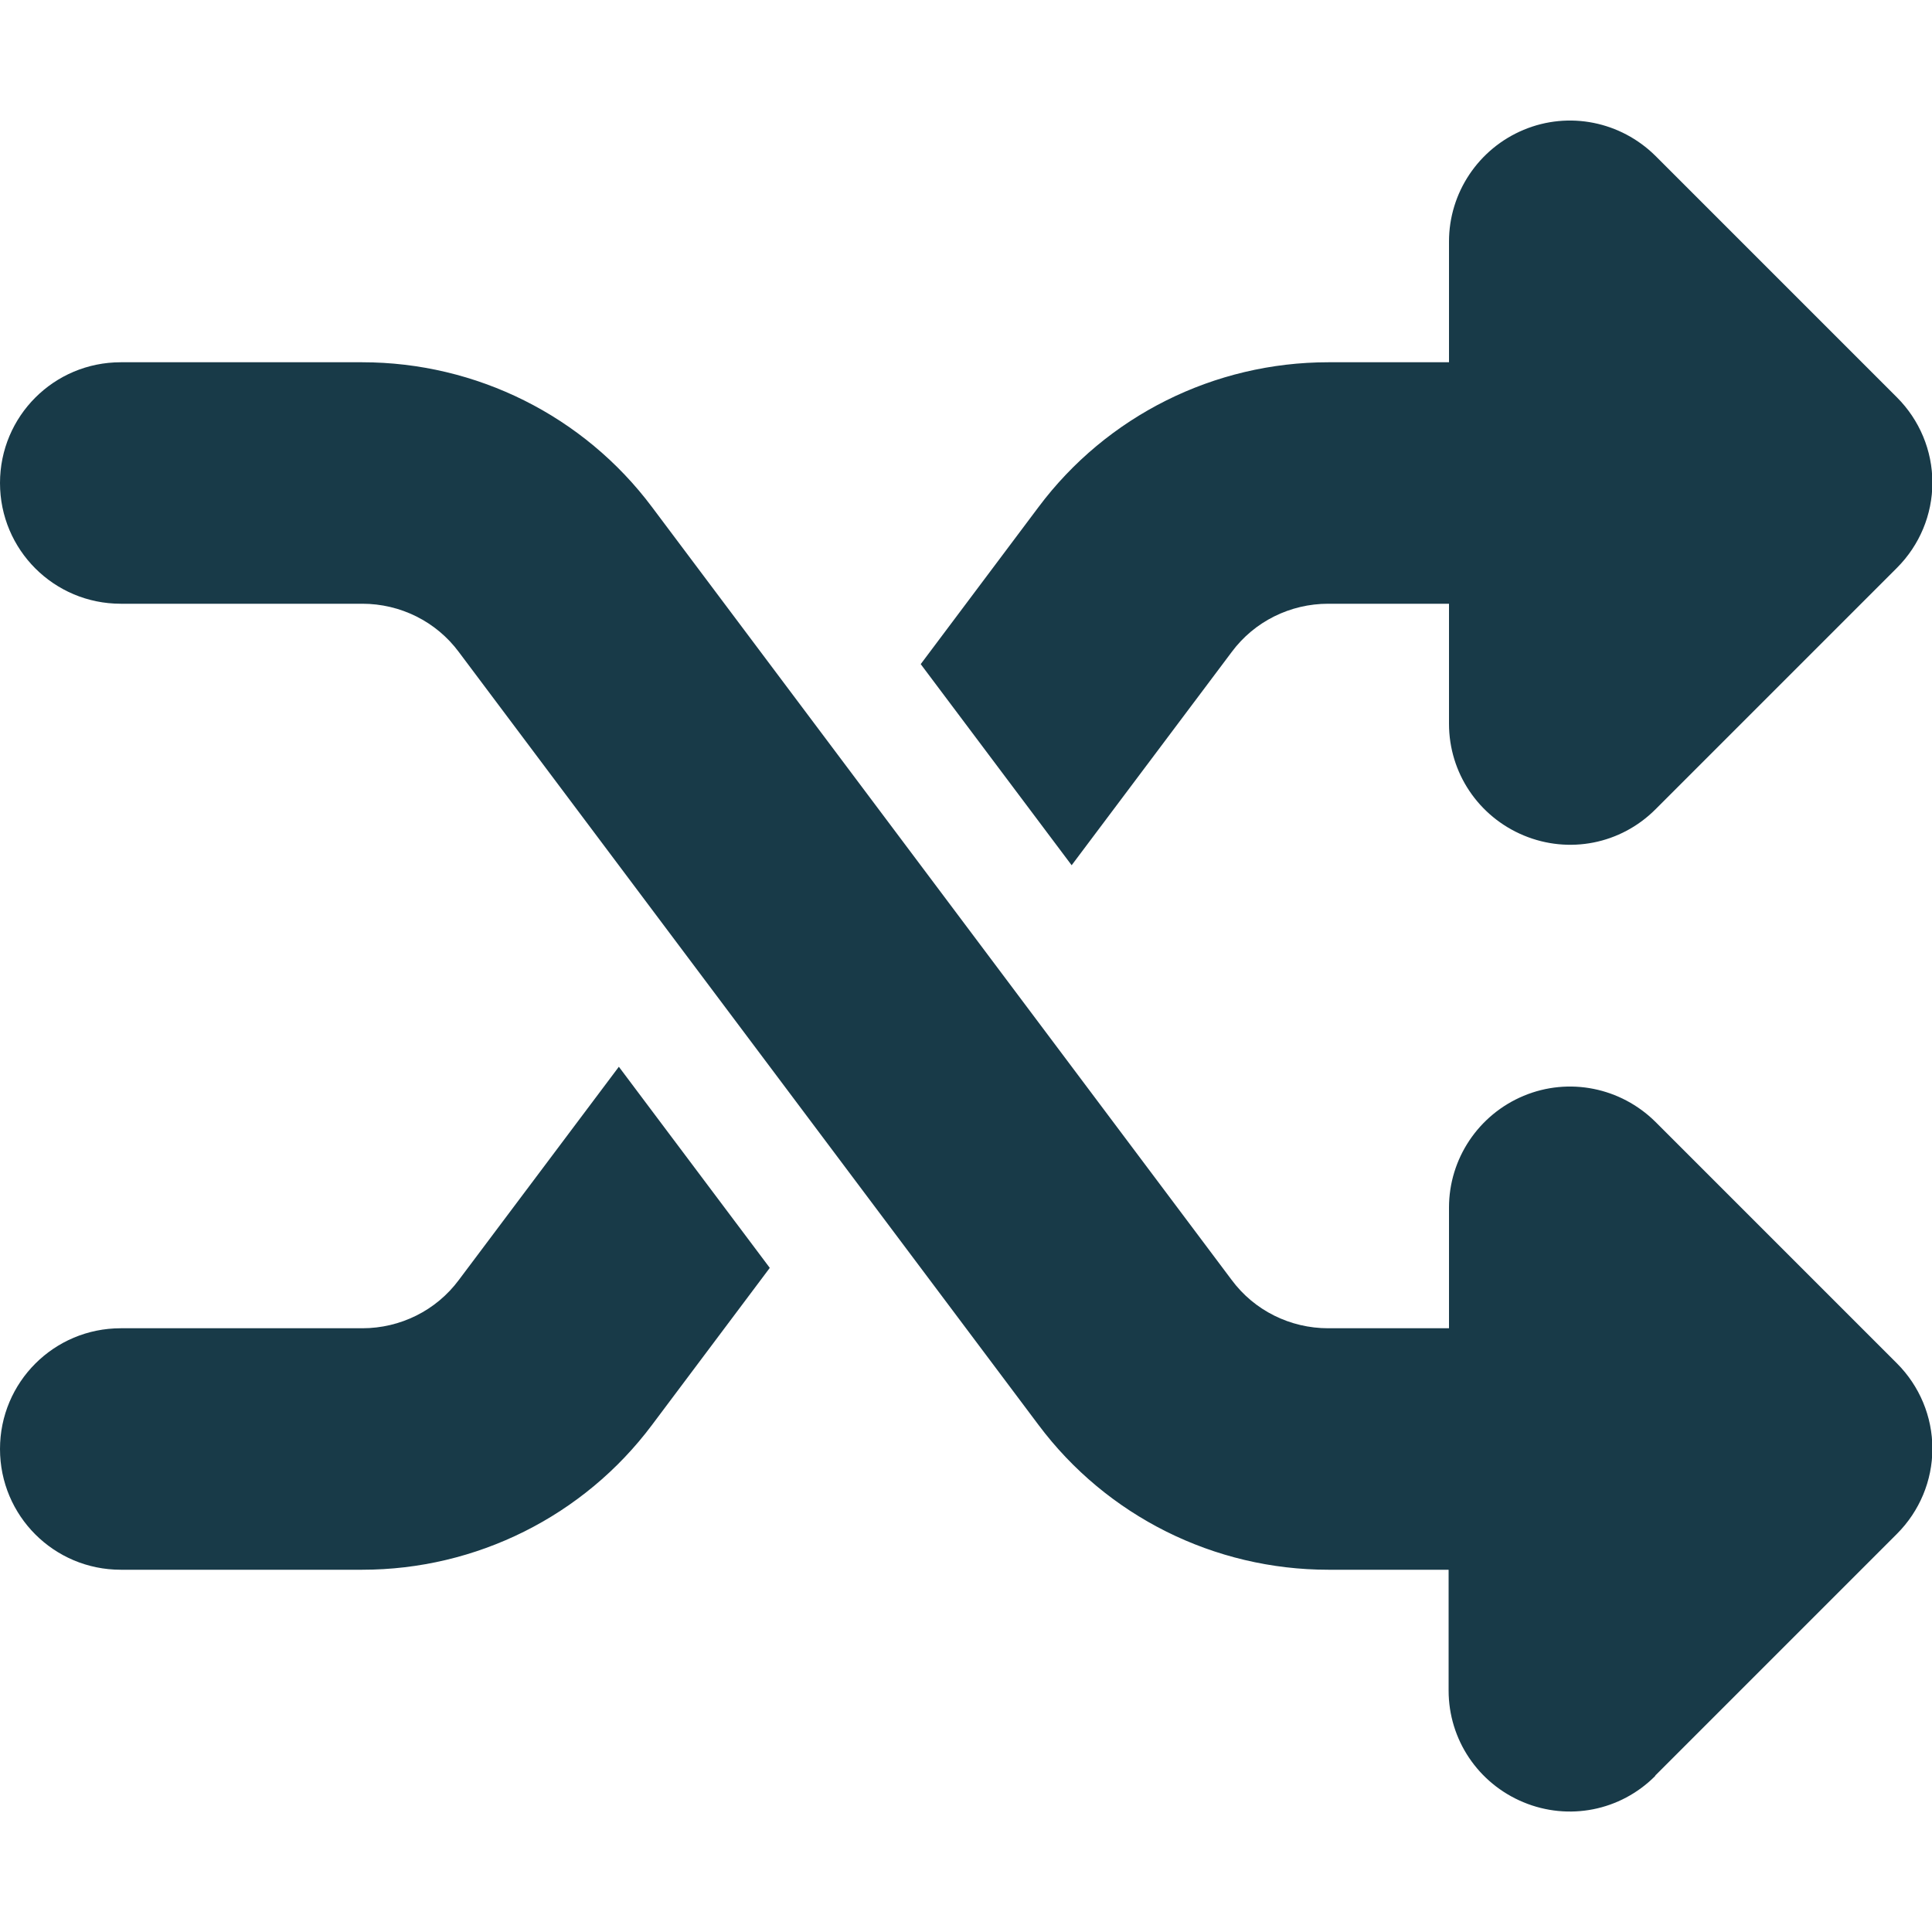 <svg width="85" height="85" viewBox="0 0 85 85" fill="none" xmlns="http://www.w3.org/2000/svg">
<g clip-path="url(#clip0_1_38)">
<path d="M67.037 5.711C69.029 4.881 71.304 5.346 72.831 6.856L83.456 17.481C84.452 18.477 85.017 19.822 85.017 21.233C85.017 22.645 84.452 23.989 83.456 24.985L72.831 35.61C71.304 37.138 69.029 37.586 67.037 36.756C65.045 35.926 63.75 34 63.75 31.842V26.562H58.438C56.761 26.562 55.184 27.343 54.188 28.688L47.148 38.067L40.508 29.219L45.688 22.312C48.692 18.295 53.424 15.938 58.438 15.938H63.75V10.625C63.75 8.483 65.045 6.541 67.037 5.711ZM27.227 46.933L33.867 55.781L28.688 62.688C25.683 66.705 20.951 69.062 15.938 69.062H5.312C2.374 69.062 0 66.689 0 63.75C0 60.812 2.374 58.438 5.312 58.438H15.938C17.614 58.438 19.191 57.657 20.188 56.312L27.227 46.933ZM72.814 78.144C71.287 79.671 69.013 80.119 67.02 79.289C65.028 78.459 63.733 76.533 63.733 74.375V69.062H58.438C53.424 69.062 48.692 66.705 45.688 62.688L20.188 28.688C19.191 27.343 17.614 26.562 15.938 26.562H5.312C2.374 26.562 0 24.189 0 21.25C0 18.311 2.374 15.938 5.312 15.938H15.938C20.951 15.938 25.683 18.295 28.688 22.312L54.188 56.312C55.184 57.657 56.761 58.438 58.438 58.438H63.75V53.125C63.75 50.983 65.045 49.041 67.037 48.211C69.029 47.381 71.304 47.846 72.831 49.356L83.456 59.981C84.452 60.977 85.017 62.322 85.017 63.733C85.017 65.144 84.452 66.489 83.456 67.485L72.831 78.11L72.814 78.144Z" fill="#183A48"/>
</g>
<defs>
<clipPath id="clip0_1_38">
<rect width="85" height="85" fill="white"/>
</clipPath>
</defs>
</svg>
